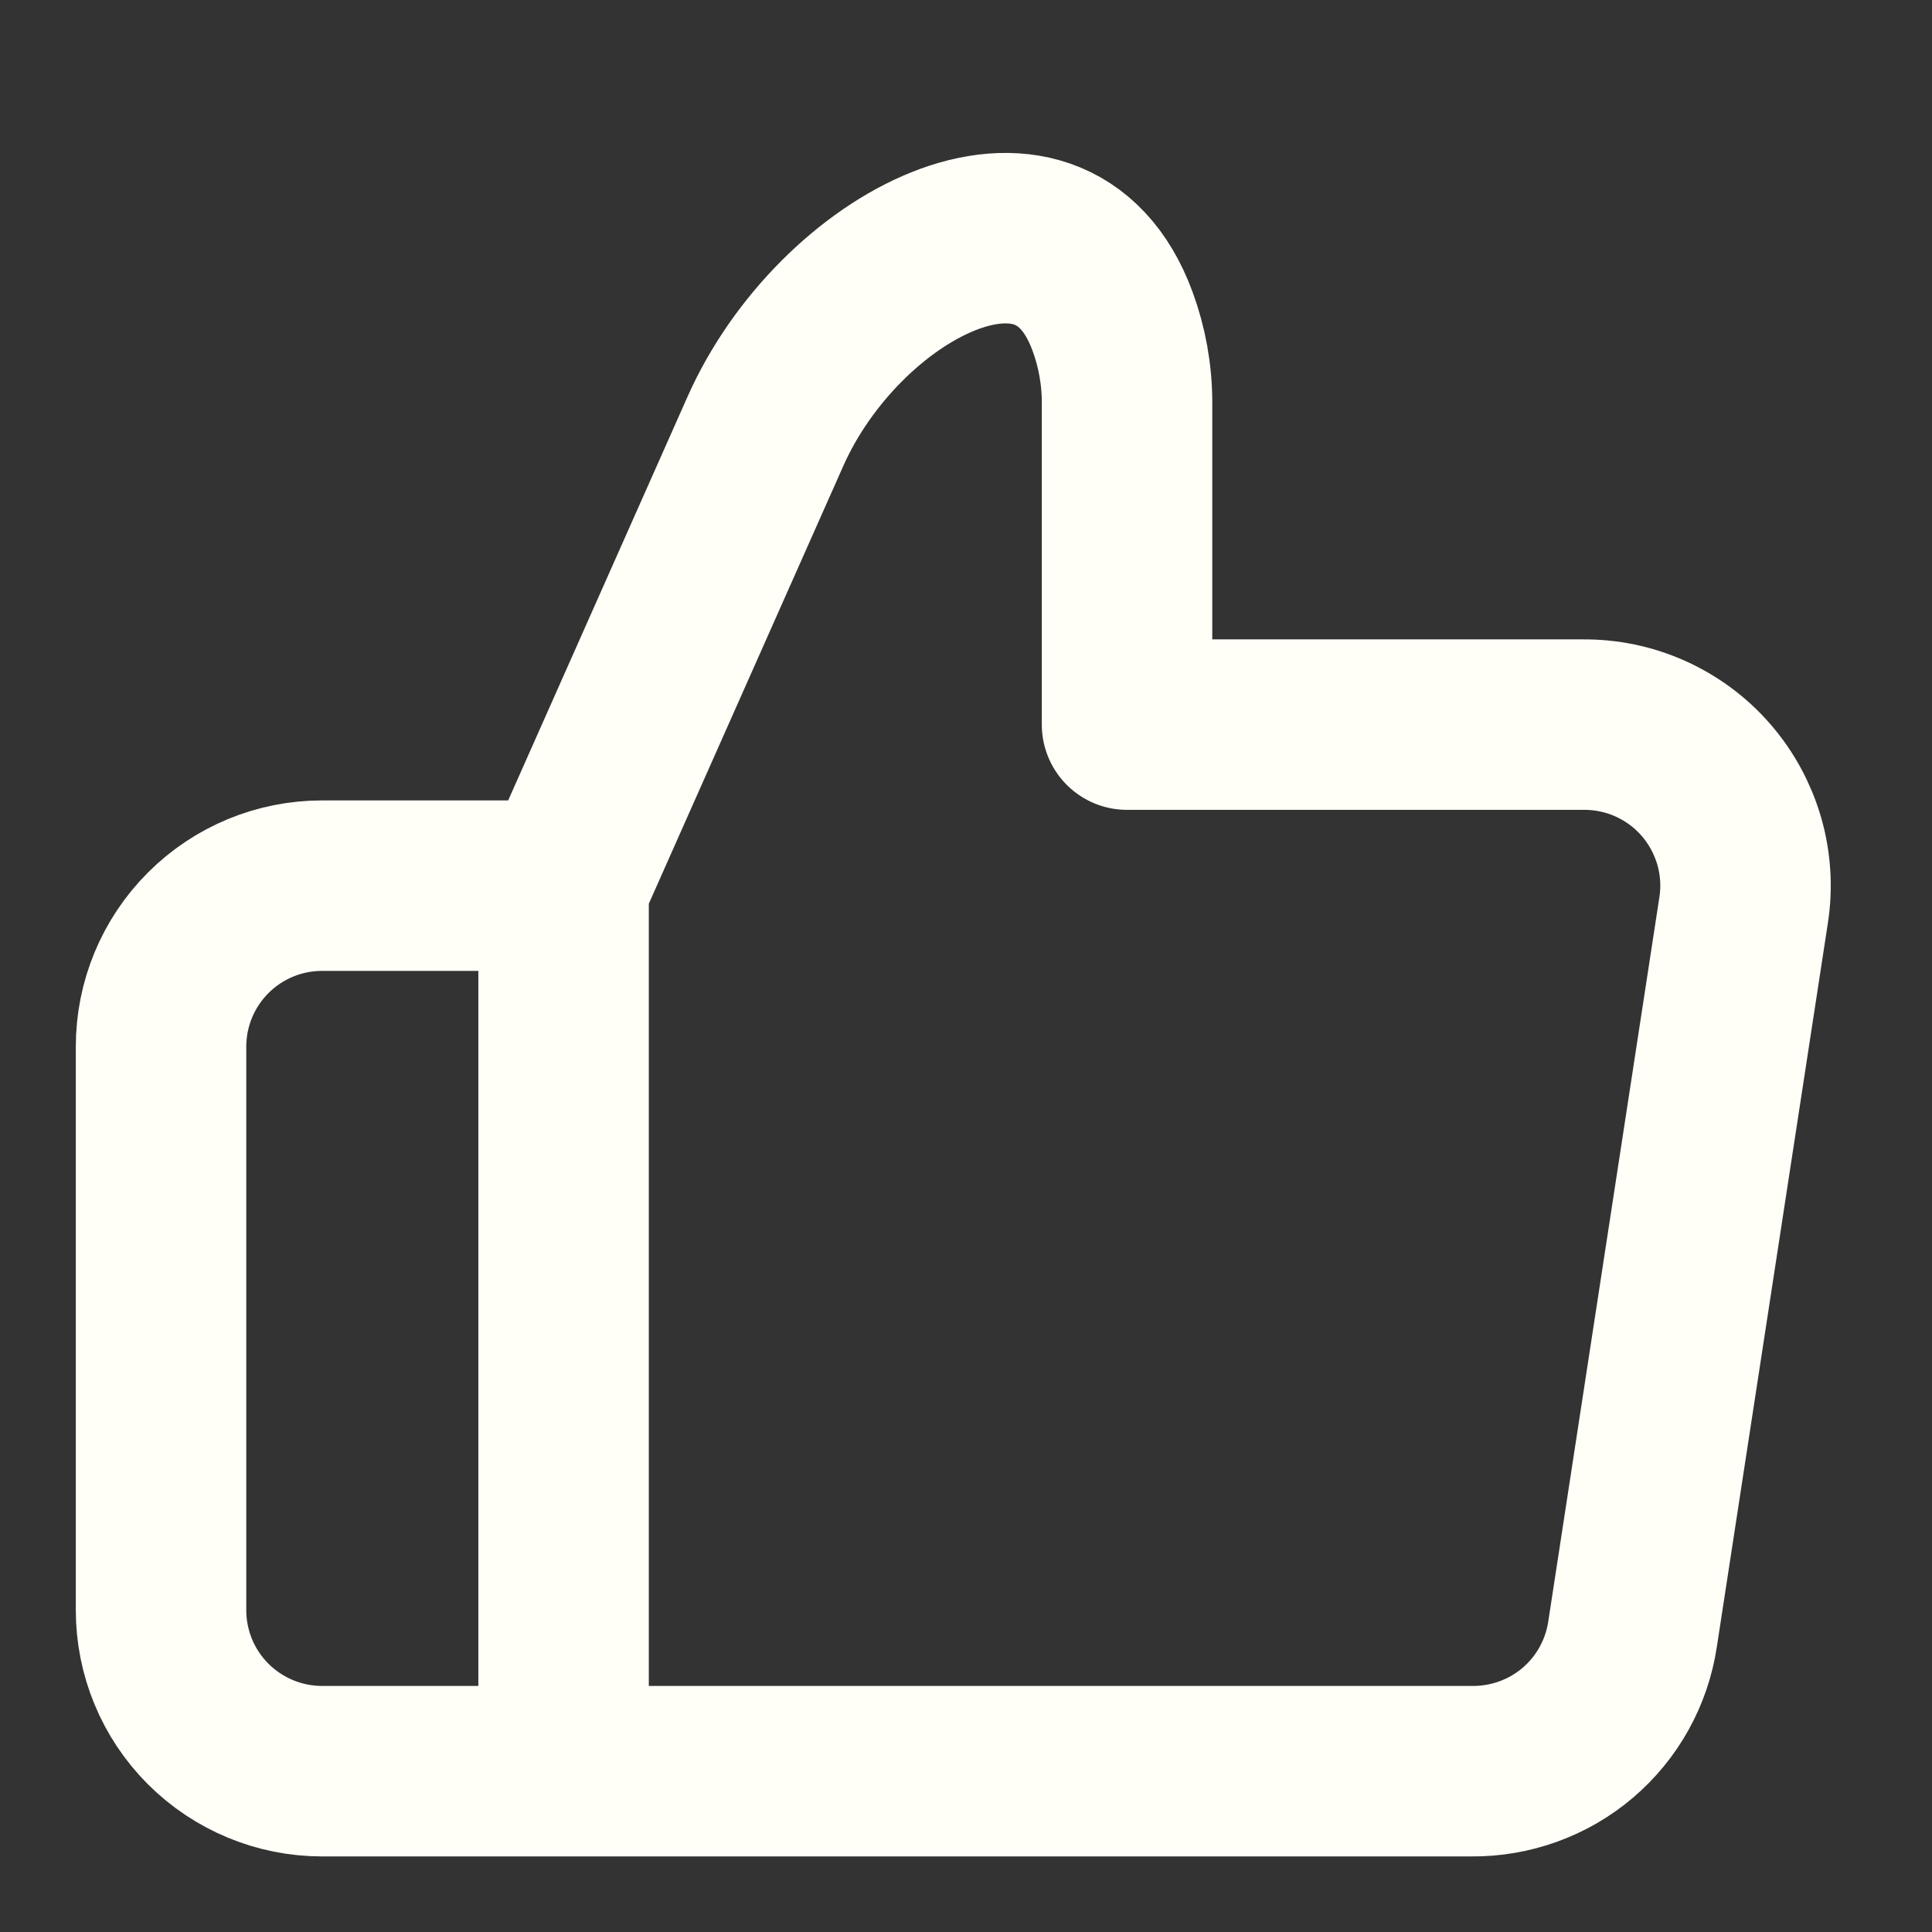<svg width="17" height="17" viewBox="0 0 17 17" fill="none" xmlns="http://www.w3.org/2000/svg">
<rect x="0" y="0" width="17" height="17" fill="#333333" stroke="none"/>
<path d="M4.959 7.793L6.736 3.793C7.378 2.349 9.243 1.343 9.789 2.826C9.872 3.051 9.917 3.293 9.917 3.543V6.376H13.926C14.132 6.374 14.335 6.416 14.522 6.5C14.71 6.585 14.877 6.708 15.011 6.863C15.146 7.018 15.245 7.201 15.303 7.398C15.36 7.595 15.374 7.802 15.343 8.005L14.365 14.38C14.314 14.718 14.143 15.026 13.882 15.248C13.622 15.469 13.29 15.588 12.949 15.585H4.959M4.959 7.793V15.585M4.959 7.793H2.834C2.458 7.793 2.098 7.942 1.832 8.208C1.566 8.474 1.417 8.834 1.417 9.21V14.168C1.417 14.544 1.566 14.904 1.832 15.17C2.098 15.435 2.458 15.585 2.834 15.585H4.959" stroke="#FFFEF7" stroke-width="1.5" stroke-linecap="round" stroke-linejoin="round"/>
</svg>
